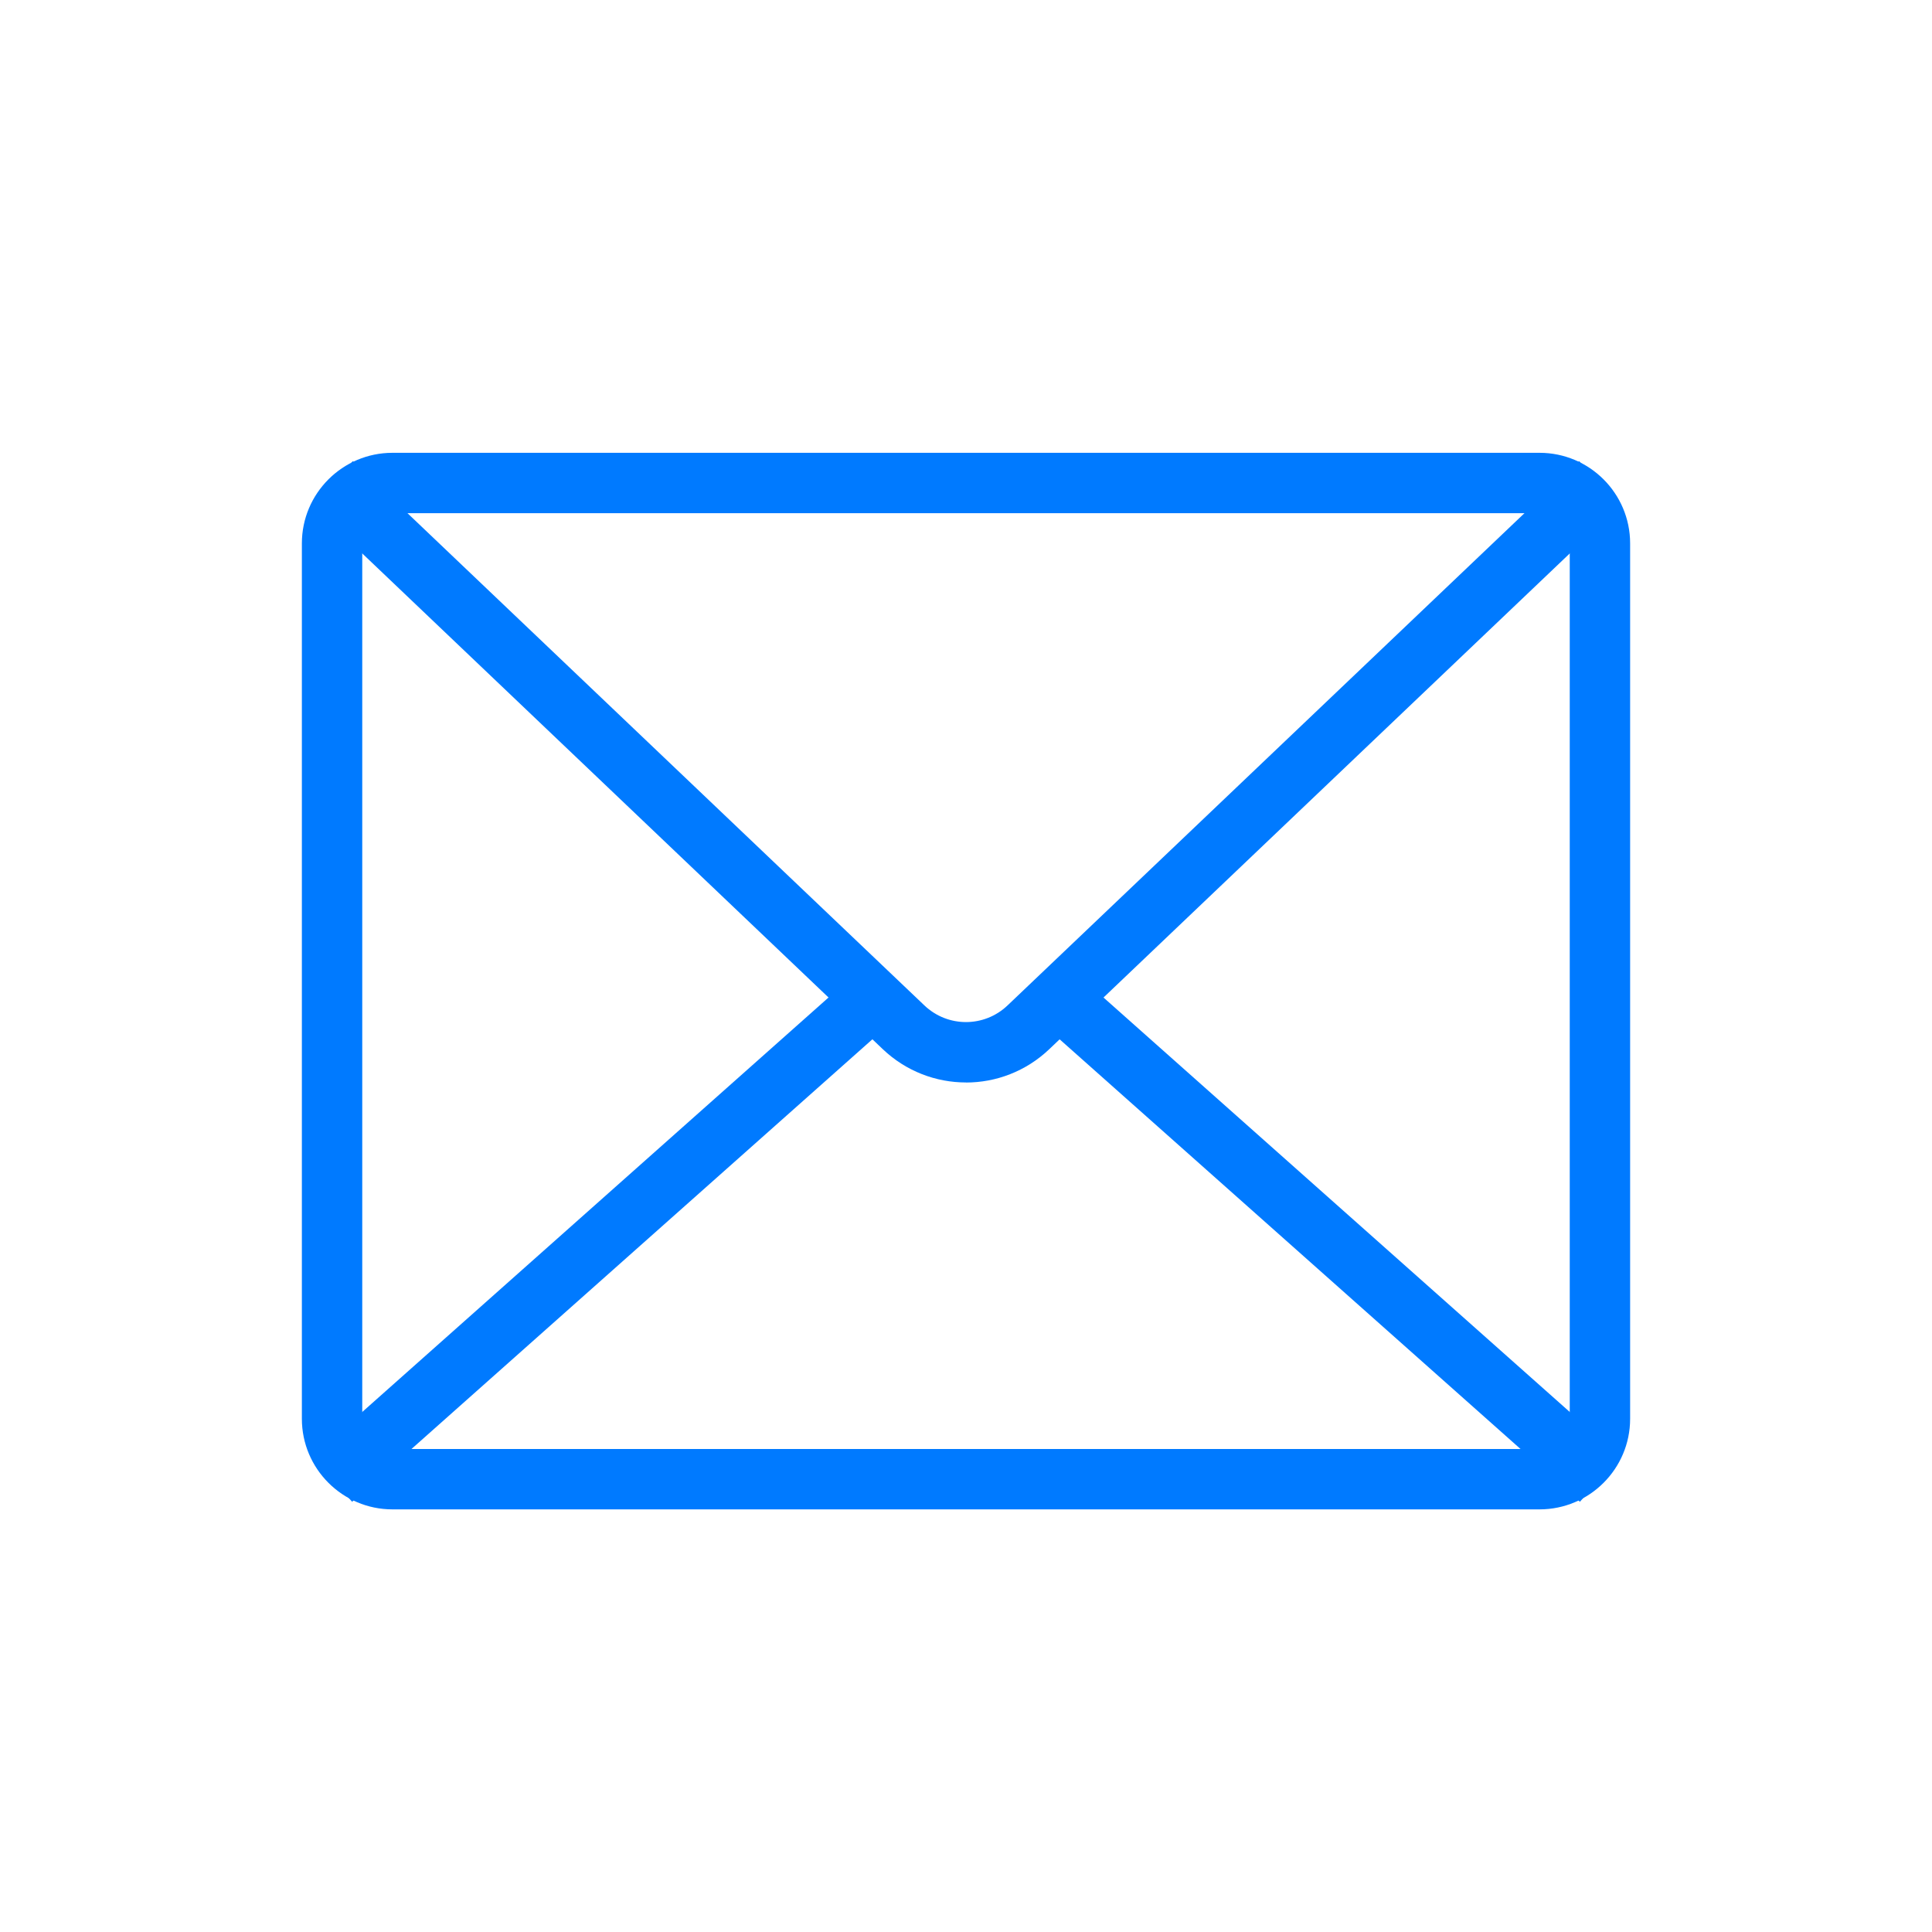 <?xml version="1.0" encoding="utf-8"?>
<!-- Generated by IcoMoon.io -->
<!DOCTYPE svg PUBLIC "-//W3C//DTD SVG 1.1//EN" "http://www.w3.org/Graphics/SVG/1.1/DTD/svg11.dtd">
<svg version="1.1" xmlns="http://www.w3.org/2000/svg" xmlns:xlink="http://www.w3.org/1999/xlink" width="32" height="32" viewBox="0 0 32 32">
<path fill="#007aff" d="M6.5 8.5c-0.276 0-0.5 0.224-0.5 0.5v14.5c0 0.276 0.224 0.5 0.5 0.5h19c0.276 0 0.5-0.224 0.5-0.5v-14.5c0-0.276-0.224-0.5-0.5-0.5h-19zM25.5 25h-19c-0.827 0-1.5-0.673-1.5-1.5v-14.5c0-0.827 0.673-1.5 1.5-1.5h19c0.827 0 1.5 0.673 1.5 1.5v14.5c0 0.827-0.673 1.5-1.5 1.5v0z"></path>
<path fill="#007aff" d="M16 17.929c-0.496 0-0.992-0.184-1.379-0.552l-9.466-9.015 0.689-0.724 9.466 9.014c0.386 0.369 0.993 0.369 1.379 0l9.466-9.014 0.689 0.725-9.465 9.015c-0.387 0.368-0.883 0.552-1.379 0.552z"></path>
<path fill="#007aff" d="M5.832 24.874l-0.665-0.747 9-8 0.665 0.747-9 8z"></path>
<path fill="#007aff" d="M26.168 24.874l-9-8 0.665-0.747 9 8-0.665 0.747z"></path>
</svg>

